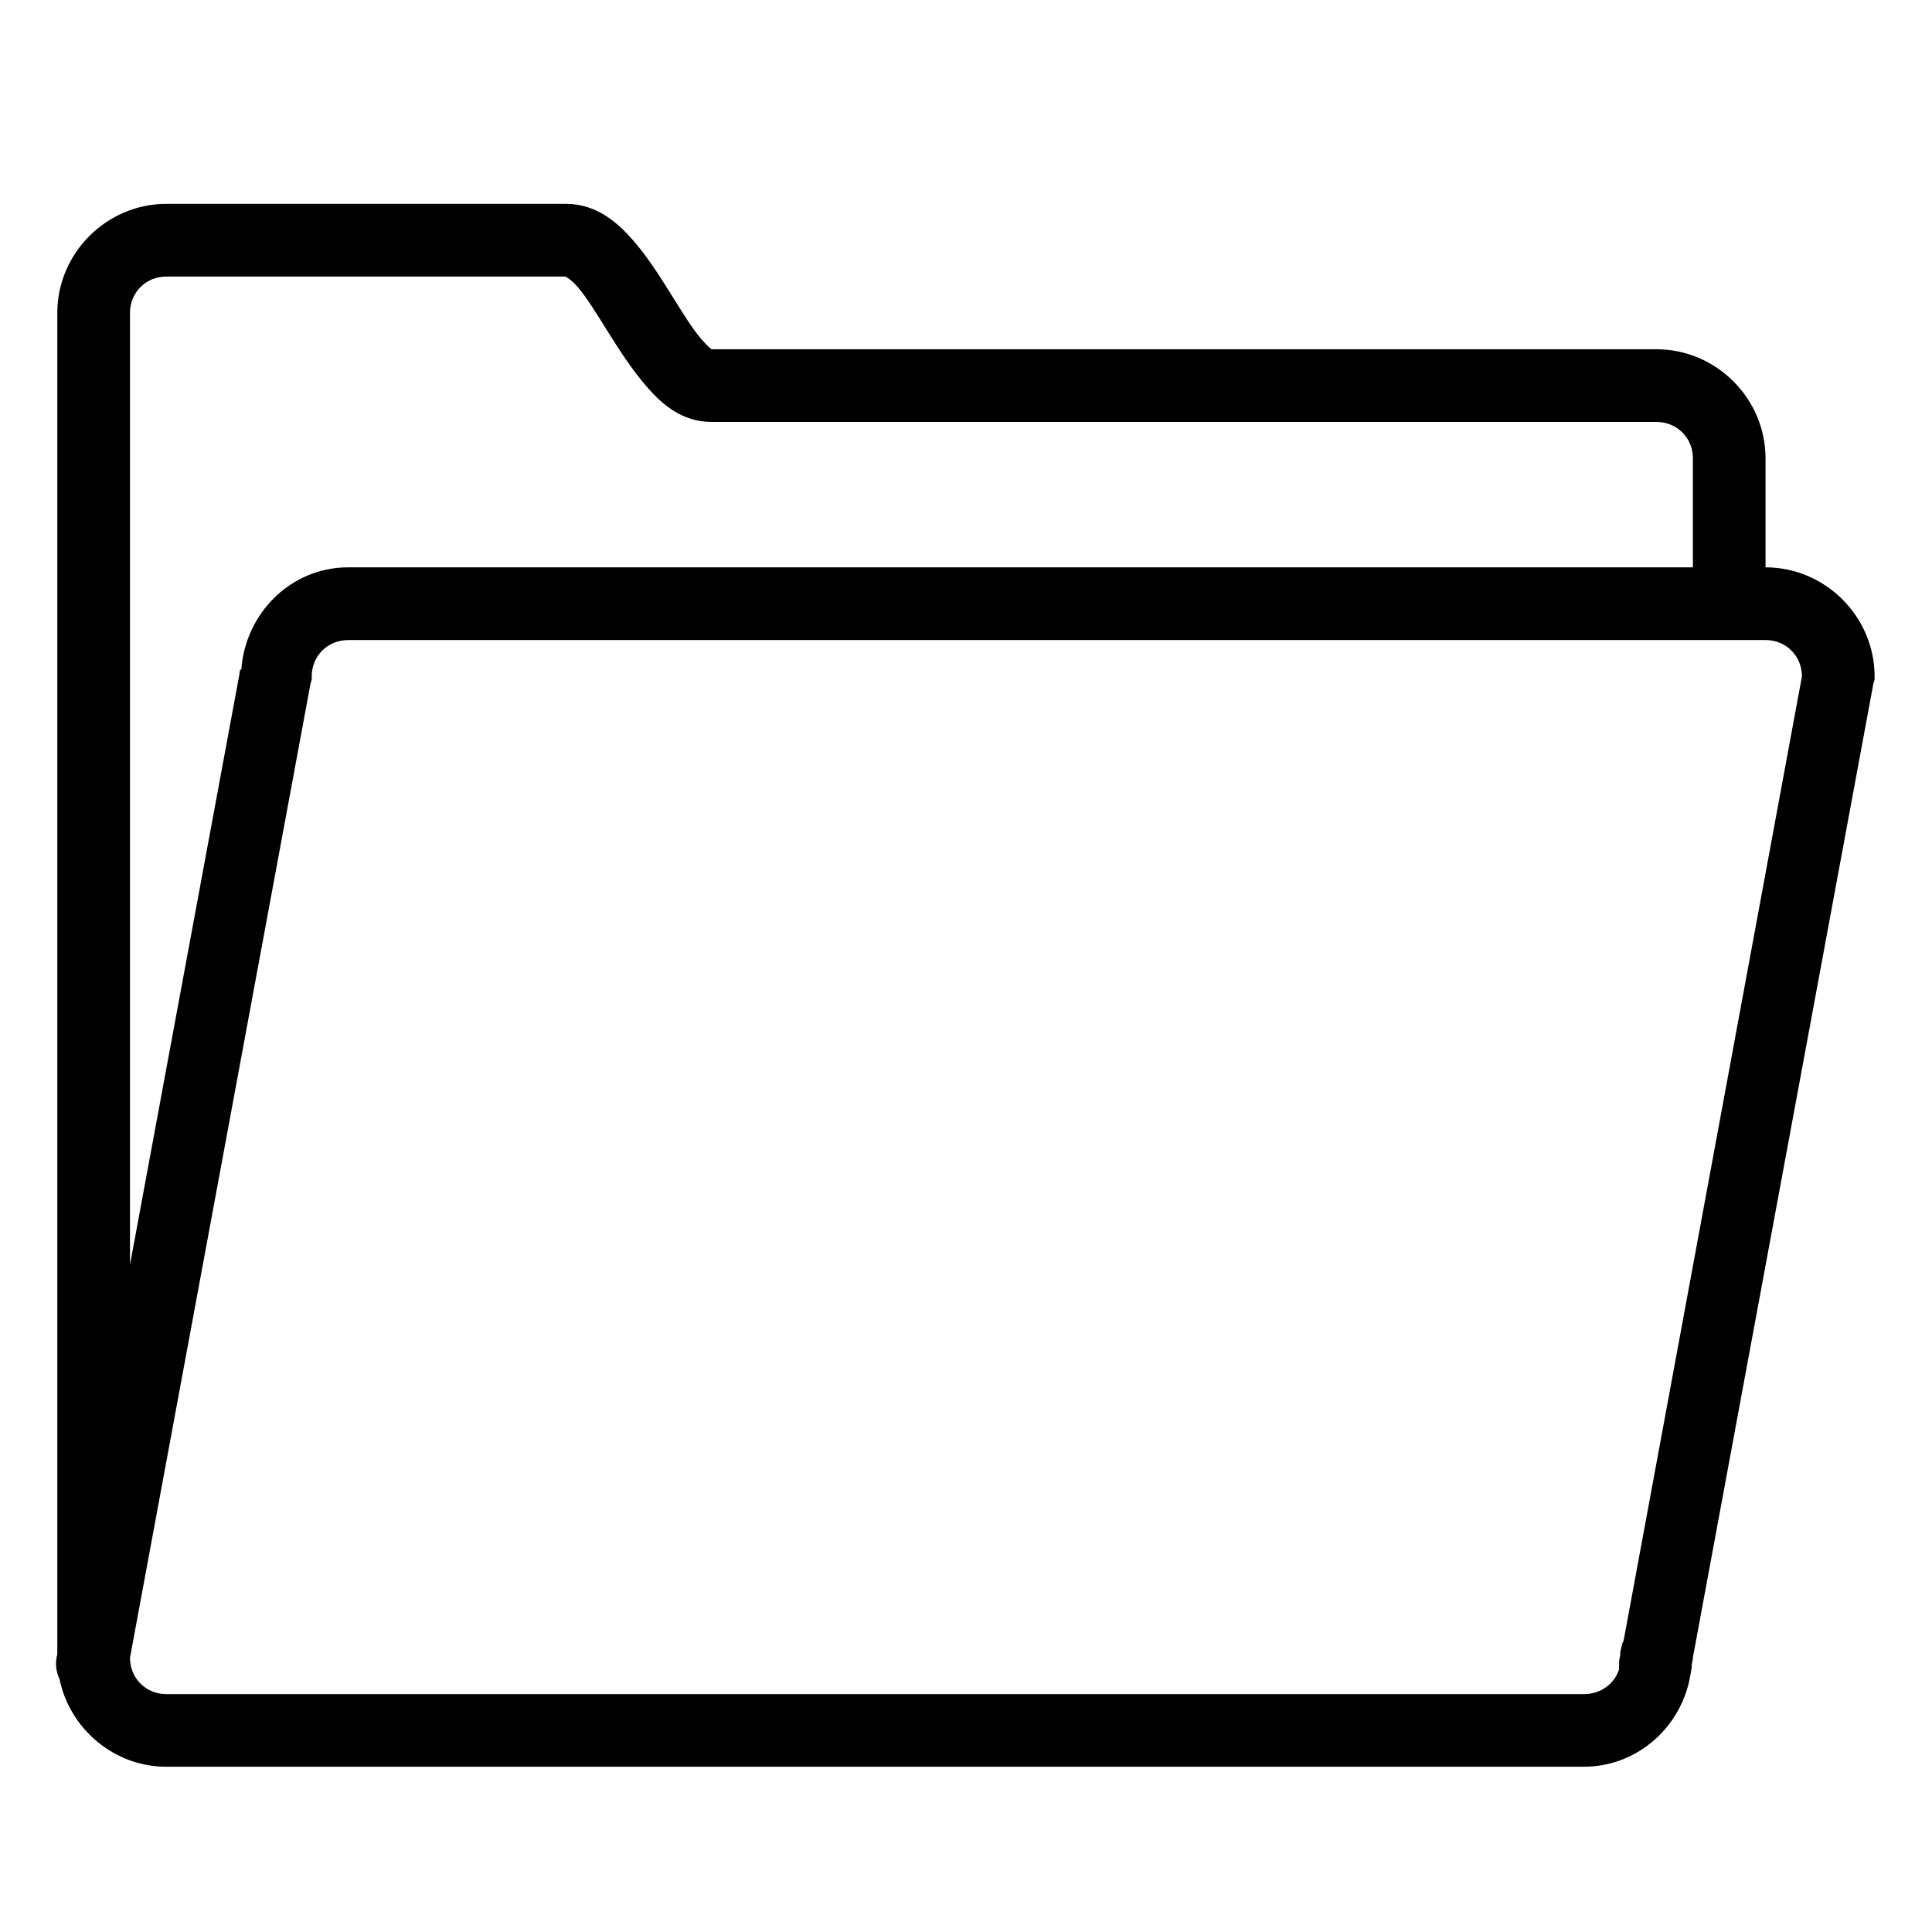 <?xml version="1.0" encoding="UTF-8" standalone="no"?>
<svg
   xmlns:svg="http://www.w3.org/2000/svg"
   xmlns="http://www.w3.org/2000/svg"
   id="svg817"
   class="c-icon"
   height="100%"
   width="100%"
   viewBox="0 0 50 50"
   y="0"
   x="0"
   version="1.1">
  <path
     style="stroke-width:3;stroke-linecap:round;stroke-linejoin:round;stroke-miterlimit:10;stroke-dasharray:none;stroke-opacity:1"
     d="m 4.305,5.276 c -1.547,0 -2.822,1.275 -2.822,2.822 v 34.715 c -0.059,0.217 -0.037,0.445 0.059,0.647 0.265,1.282 1.411,2.263 2.763,2.263 H 40.99 c 1.404,0 2.557,-1.058 2.763,-2.41 0.007,-0.059 0.026,-0.118 0.029,-0.176 0,-0.018 0,-0.04 0,-0.059 l 0.029,-0.147 c 0,-0.011 0,-0.018 0,-0.029 l 4.674,-25.221 0.029,-0.088 v -0.088 c 0,-1.547 -1.275,-2.822 -2.822,-2.822 v -2.822 c 0,-1.547 -1.275,-2.822 -2.822,-2.822 h -24.427 c 0.004,0.004 -0.007,0 -0.029,0 -0.029,-0.022 -0.114,-0.092 -0.265,-0.265 C 17.919,8.51 17.65,8.069 17.356,7.599 17.062,7.128 16.746,6.629 16.357,6.188 15.967,5.747 15.424,5.276 14.652,5.276 Z m 0,1.881 H 14.652 c -0.059,0 0.062,0 0.294,0.265 0.231,0.265 0.5,0.705 0.794,1.176 0.294,0.47 0.617,0.97 0.999,1.411 0.382,0.441 0.904,0.911 1.676,0.911 h 24.456 c 0.529,0 0.941,0.412 0.941,0.941 V 14.683 H 9.008 c -1.481,0 -2.66,1.19 -2.763,2.646 H 6.216 L 6.186,17.505 3.364,32.731 V 8.098 c 0,-0.529 0.412,-0.941 0.941,-0.941 z M 9.008,16.564 H 45.693 c 0.529,0 0.941,0.412 0.941,0.941 l -4.615,24.956 -0.029,0.059 c -0.011,0.037 -0.022,0.077 -0.029,0.118 -0.011,0.037 -0.022,0.077 -0.029,0.118 0,0.018 0,0.04 0,0.059 0,0.011 0,0.018 0,0.029 -0.015,0.048 -0.022,0.096 -0.029,0.147 -0.004,0.029 0.004,0.059 0,0.088 -0.004,0.04 -0.004,0.077 0,0.118 -0.118,0.382 -0.481,0.647 -0.911,0.647 H 4.305 c -0.529,0 -0.941,-0.412 -0.941,-0.941 l 4.674,-25.221 0.029,-0.088 v -0.088 c 0,-0.529 0.412,-0.941 0.941,-0.941 z" />
</svg>
